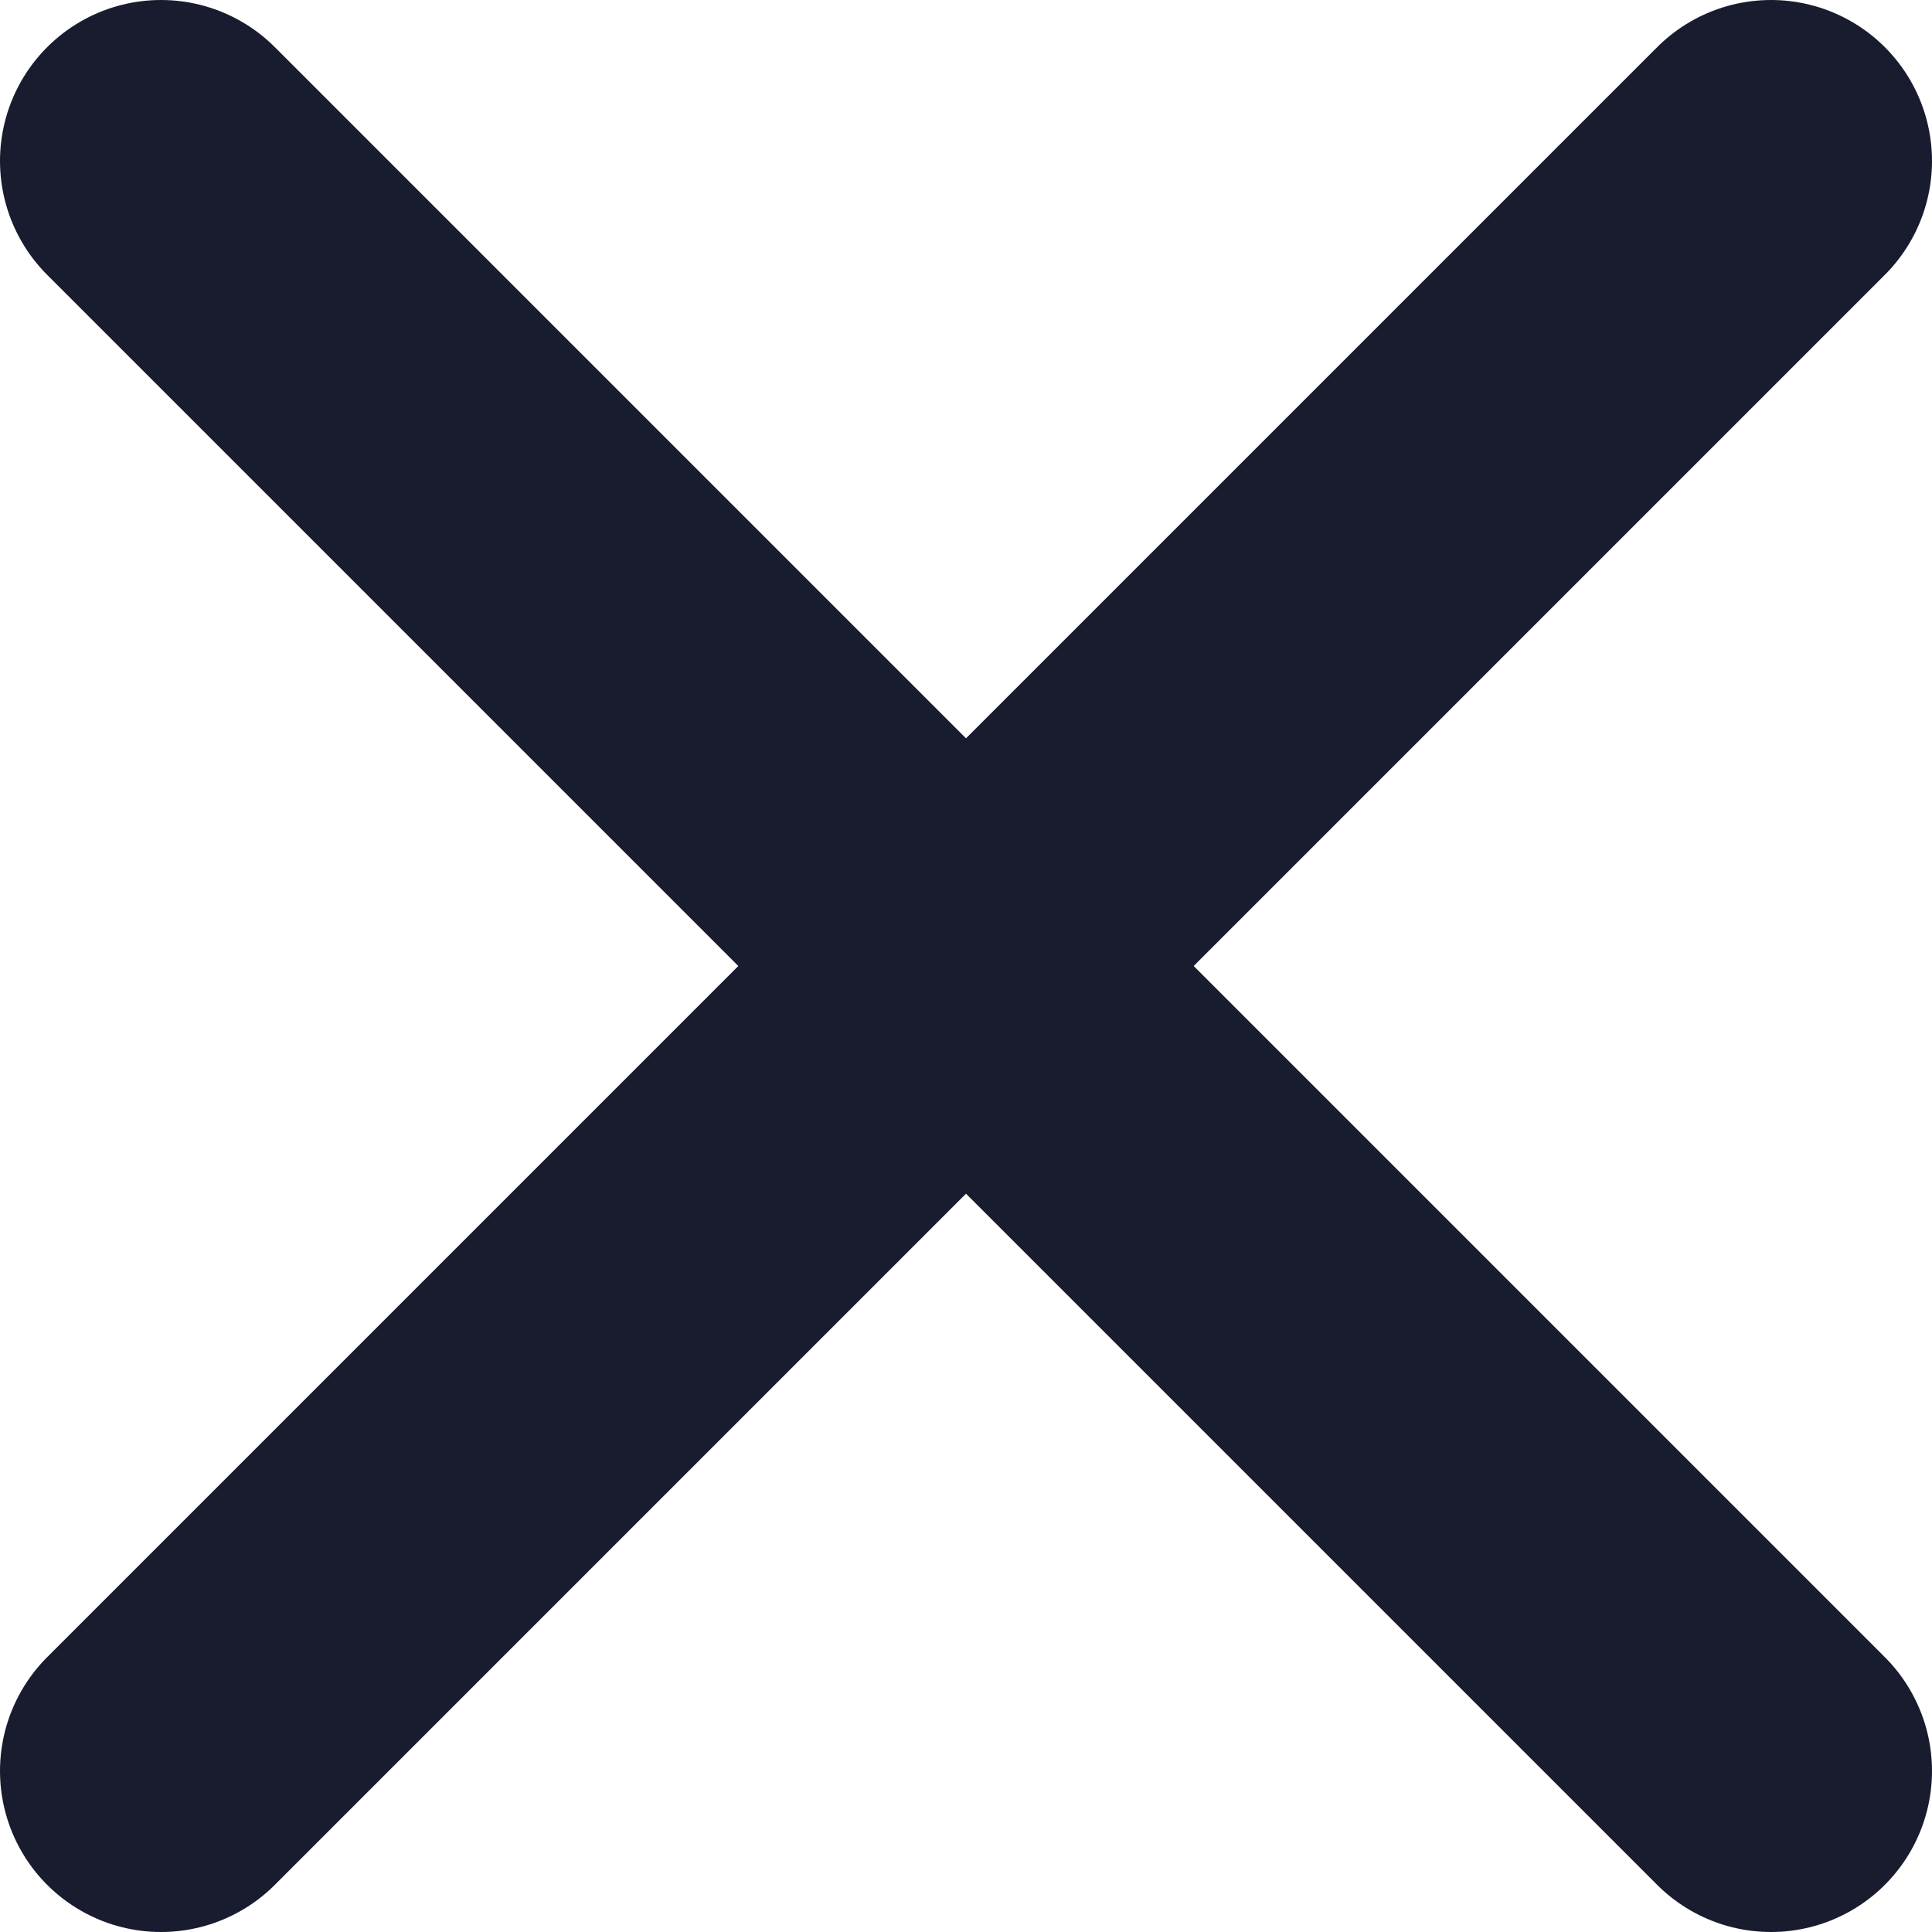 <svg width="12" height="12" viewBox="0 0 12 12" fill="none" xmlns="http://www.w3.org/2000/svg">
<path d="M11 1L1 11" stroke="#181C2E" stroke-width="2" stroke-linecap="round" stroke-linejoin="round"/>
<path d="M1 1L11 11" stroke="#181C2E" stroke-width="2" stroke-linecap="round" stroke-linejoin="round"/>
</svg>
